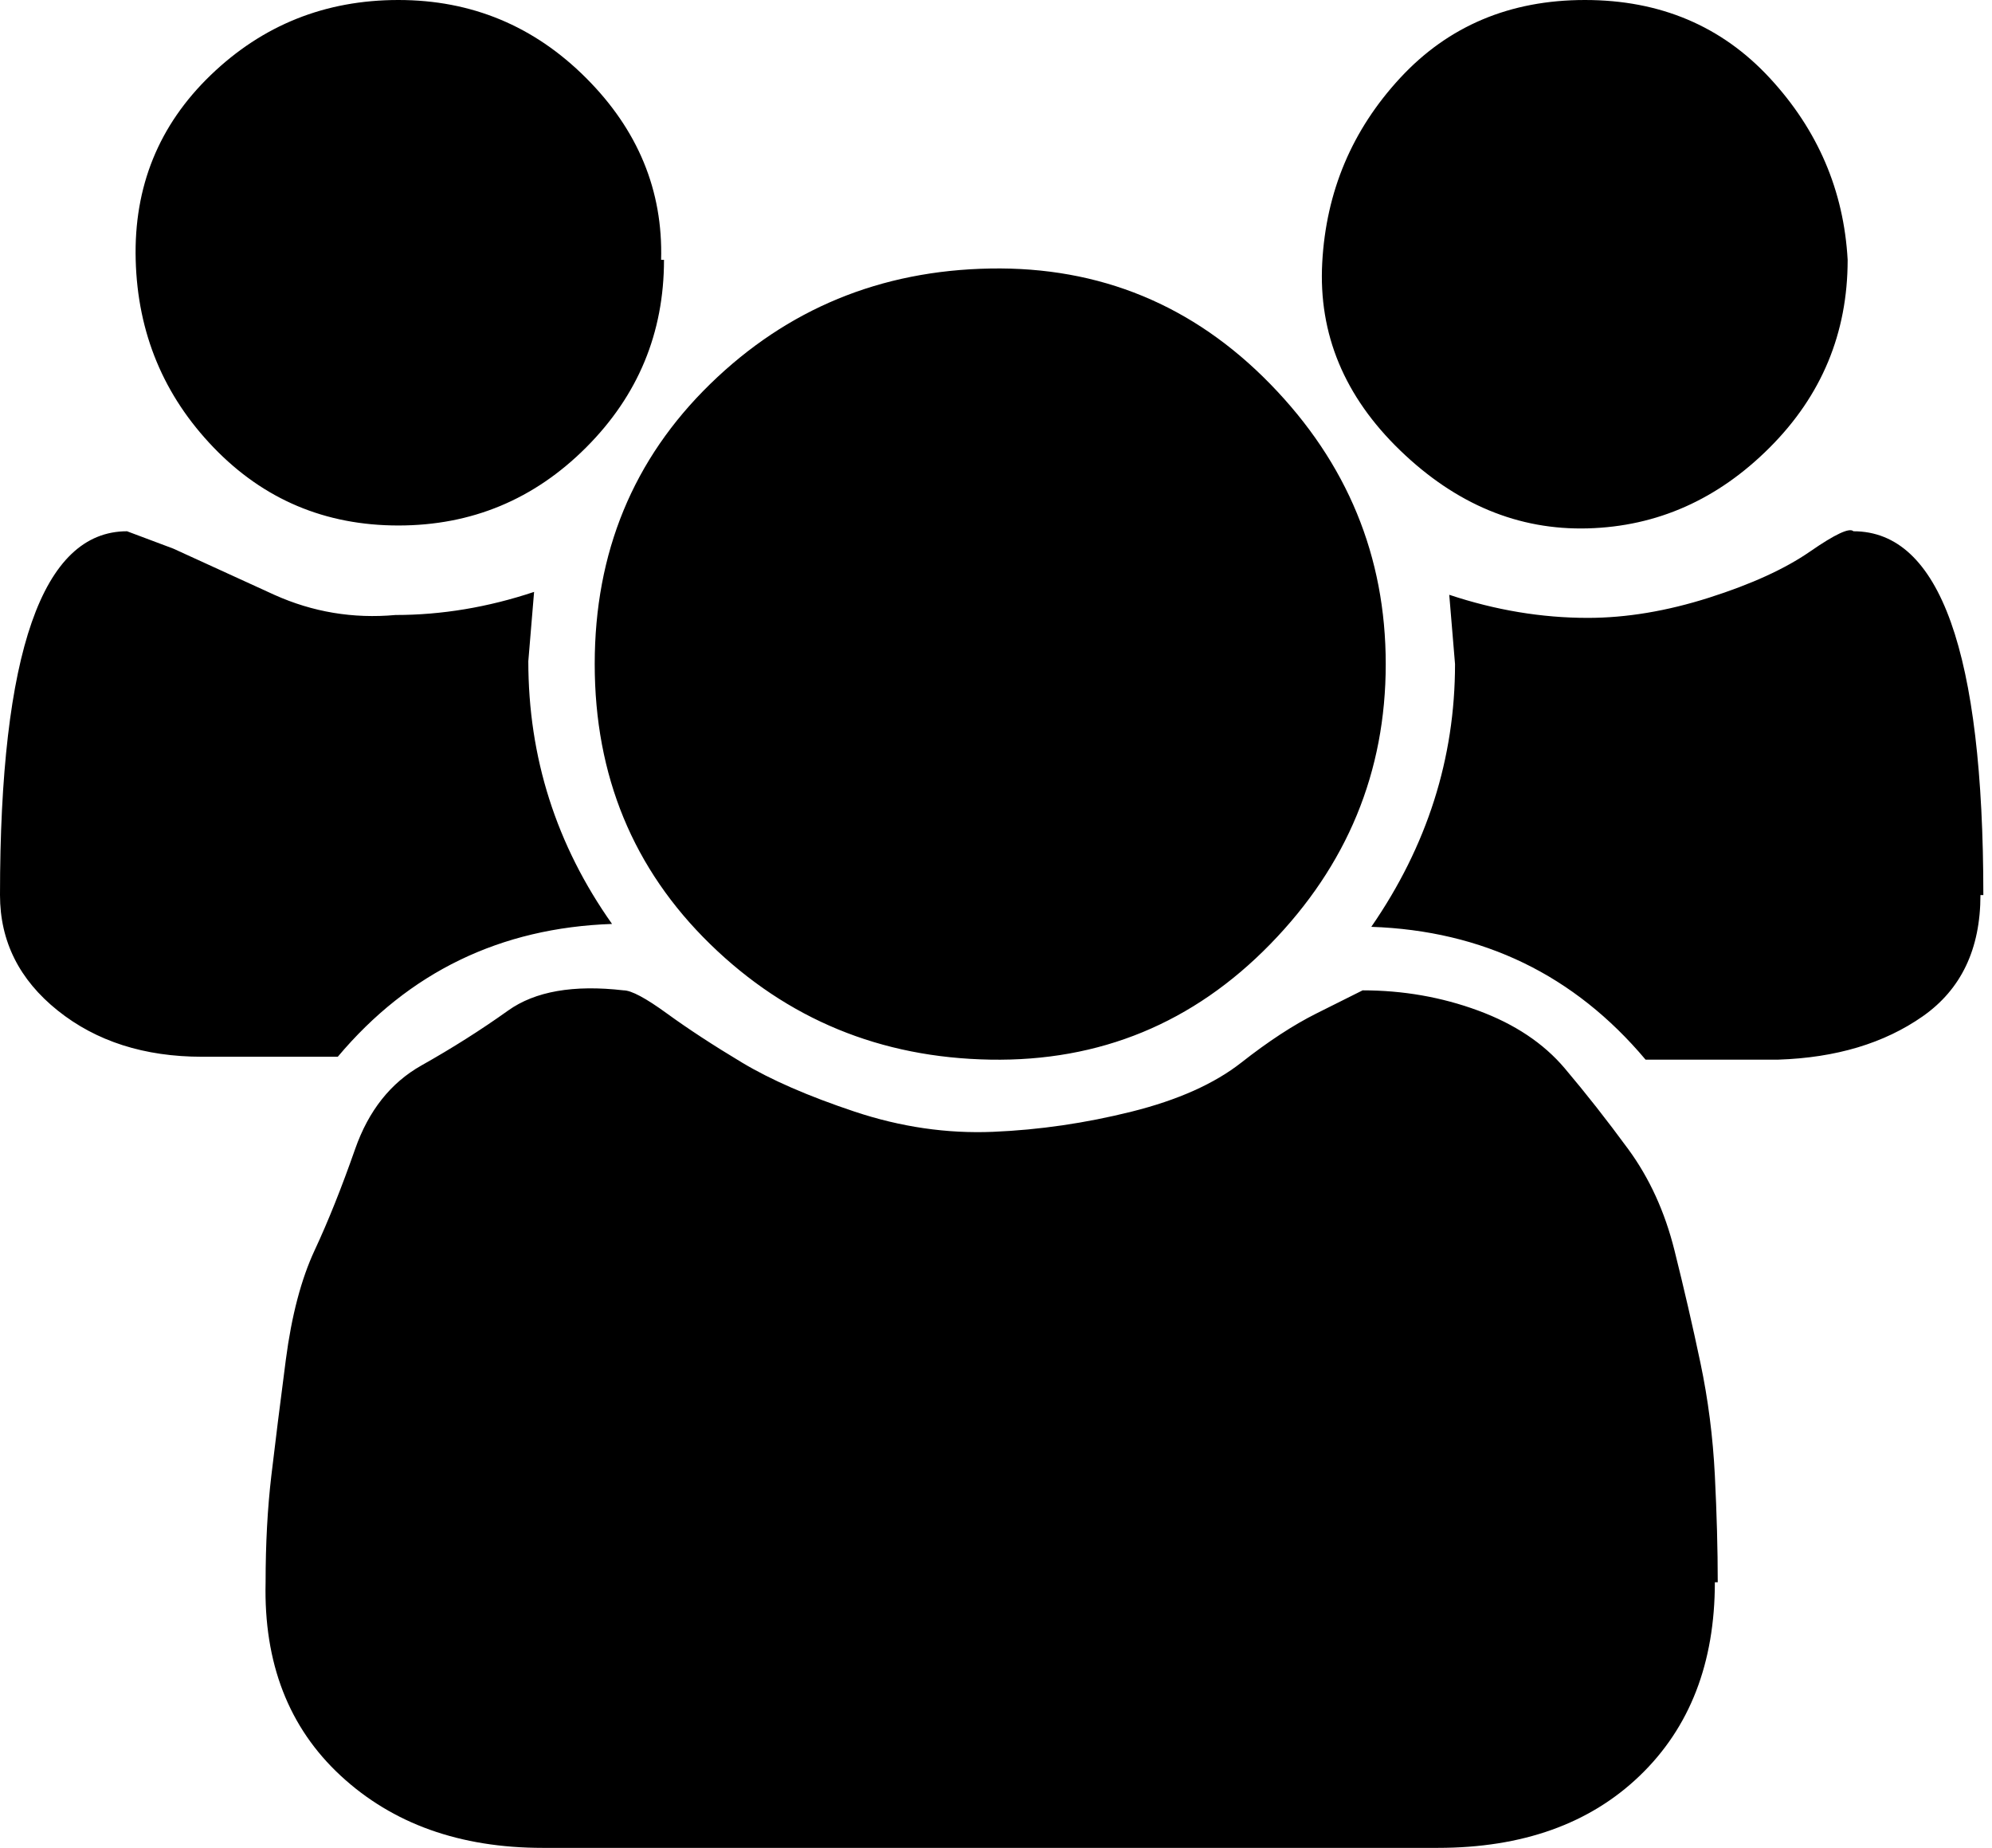 <svg id="group" xmlns="http://www.w3.org/2000/svg" width="69" height="64" viewBox="0 0 69 64"><path d="M21.2 32q-5.8.2-9.5 4.6H7Q4 36.6 2 35T0 31q0-12.6 4.4-12.6L6 19l3.5 1.6q2 .9 4.2.7 2.4 0 4.8-.8l-.2 2.4q0 5 2.9 9.1zm38.2 22.8q0 4.2-2.6 6.7t-7 2.5H18.8q-4.3 0-7-2.5t-2.6-6.7q0-2 .2-3.7t.5-4 1-3.8 1.4-3.5 2.3-2.9 3-1.9 4-.7q.4 0 1.5.8t2.6 1.7 3.9 1.7 4.8.7 4.8-.7 3.8-1.7 2.6-1.7 1.6-.8q2.1 0 4 .7t3 2 2.2 2.8 1.6 3.5.9 3.9.5 3.9.1 3.7zM23 9q0 3.8-2.7 6.5t-6.5 2.7-6.4-2.7-2.7-6.5 2.6-6.4T13.8 0t6.5 2.7T22.9 9zM48 23q0 5.6-4 9.7t-9.7 4-9.7-4-4-9.7 4-9.7 9.7-4 9.7 4 4 9.7zm20.6 8q0 2.8-2 4.2t-5 1.5H57q-3.7-4.4-9.5-4.6 2.9-4.2 2.9-9.1l-.2-2.4q2.4.8 4.8.8 2 0 4.2-.7t3.5-1.6 1.5-.7q4.5 0 4.5 12.6zM64 9q0 3.8-2.7 6.5T55 18.3t-6.5-2.7-2.7-6.5 2.7-6.4T54.9 0t6.4 2.7T64 9z"/></svg>
